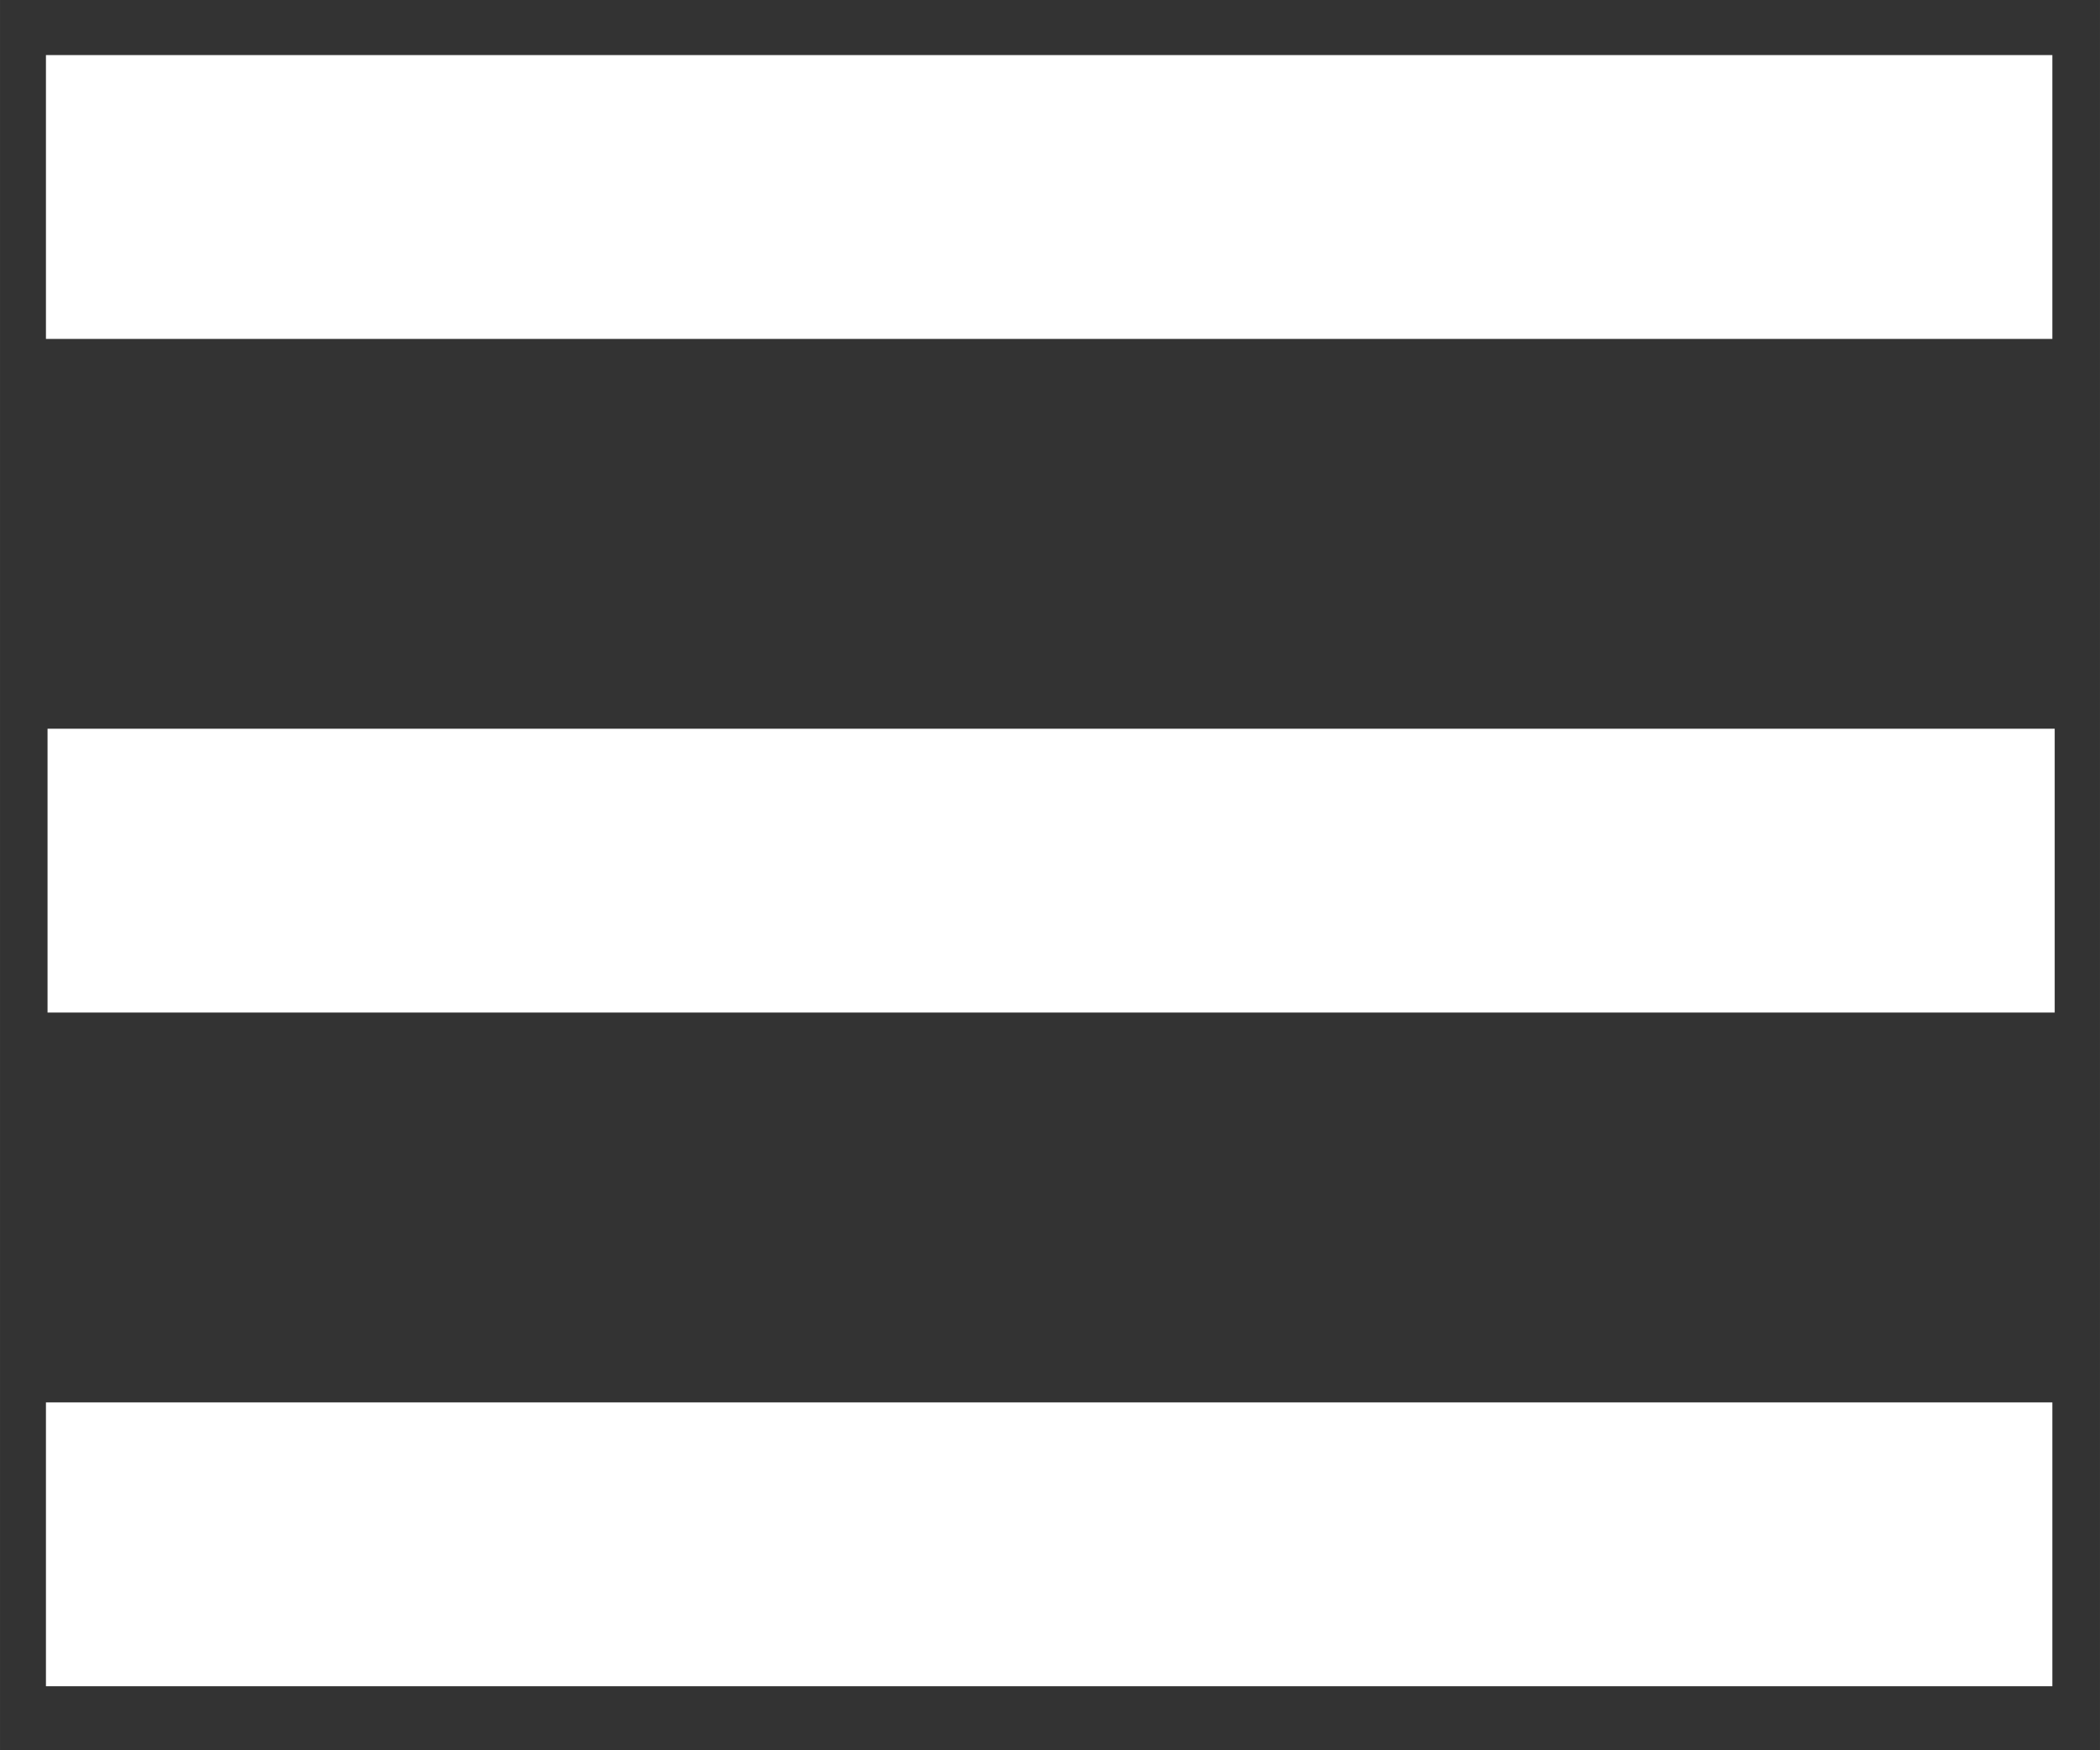 <?xml version="1.0" encoding="UTF-8" standalone="no"?>
<!-- Created with Inkscape (http://www.inkscape.org/) -->

<svg
   width="180"
   height="150"
   viewBox="0 0 47.625 39.688"
   version="1.1"
   id="svg1"
   inkscape:version="1.3.2 (091e20e, 2023-11-25)"
   sodipodi:docname="menubtn.svg"
   xmlns:inkscape="http://www.inkscape.org/namespaces/inkscape"
   xmlns:sodipodi="http://sodipodi.sourceforge.net/DTD/sodipodi-0.dtd"
   xmlns="http://www.w3.org/2000/svg"
   xmlns:svg="http://www.w3.org/2000/svg">
  <rect x="0" y="0" width="47.625" height="39.688" fill="#333333" stroke="none"/>
  <sodipodi:namedview
     id="namedview1"
     pagecolor="#505050"
     bordercolor="#eeeeee"
     borderopacity="1"
     inkscape:showpageshadow="0"
     inkscape:pageopacity="0"
     inkscape:pagecheckerboard="0"
     inkscape:deskcolor="#505050"
     inkscape:document-units="mm"
     inkscape:zoom="1.1393007"
     inkscape:cx="10.532777"
     inkscape:cy="16.676896"
     inkscape:window-width="1440"
     inkscape:window-height="847"
     inkscape:window-x="0"
     inkscape:window-y="25"
     inkscape:window-maximized="0"
     inkscape:current-layer="layer1" />
  <defs
     id="defs1" />
  <g
     inkscape:label="Calque 1"
     inkscape:groupmode="layer"
     id="layer1">
    <rect
       style="fill:#ffffff;fill-rule:evenodd;stroke-width:0.139;stroke-linecap:round;stroke-linejoin:round;paint-order:stroke fill markers"
       id="rect1-3"
       width="45.52"
       height="6.436"
       x="1.078"
       y="16.524" />
    <g
       id="g1"
       transform="matrix(0.992,0,0,1,-97.574,127.096)">
      <rect
         style="fill:#ffffff;fill-rule:evenodd;stroke-width:0.14;stroke-linecap:round;stroke-linejoin:round;paint-order:stroke fill markers"
         id="rect1"
         width="45.87"
         height="6.436"
         x="99.411"
         y="-125.847" />
      <rect
         style="fill:#ffffff;fill-rule:evenodd;stroke-width:0.14;stroke-linecap:round;stroke-linejoin:round;paint-order:stroke fill markers"
         id="rect1-3-2"
         width="45.87"
         height="6.436"
         x="99.411"
         y="-95.296" />
    </g>
  </g>
</svg>
